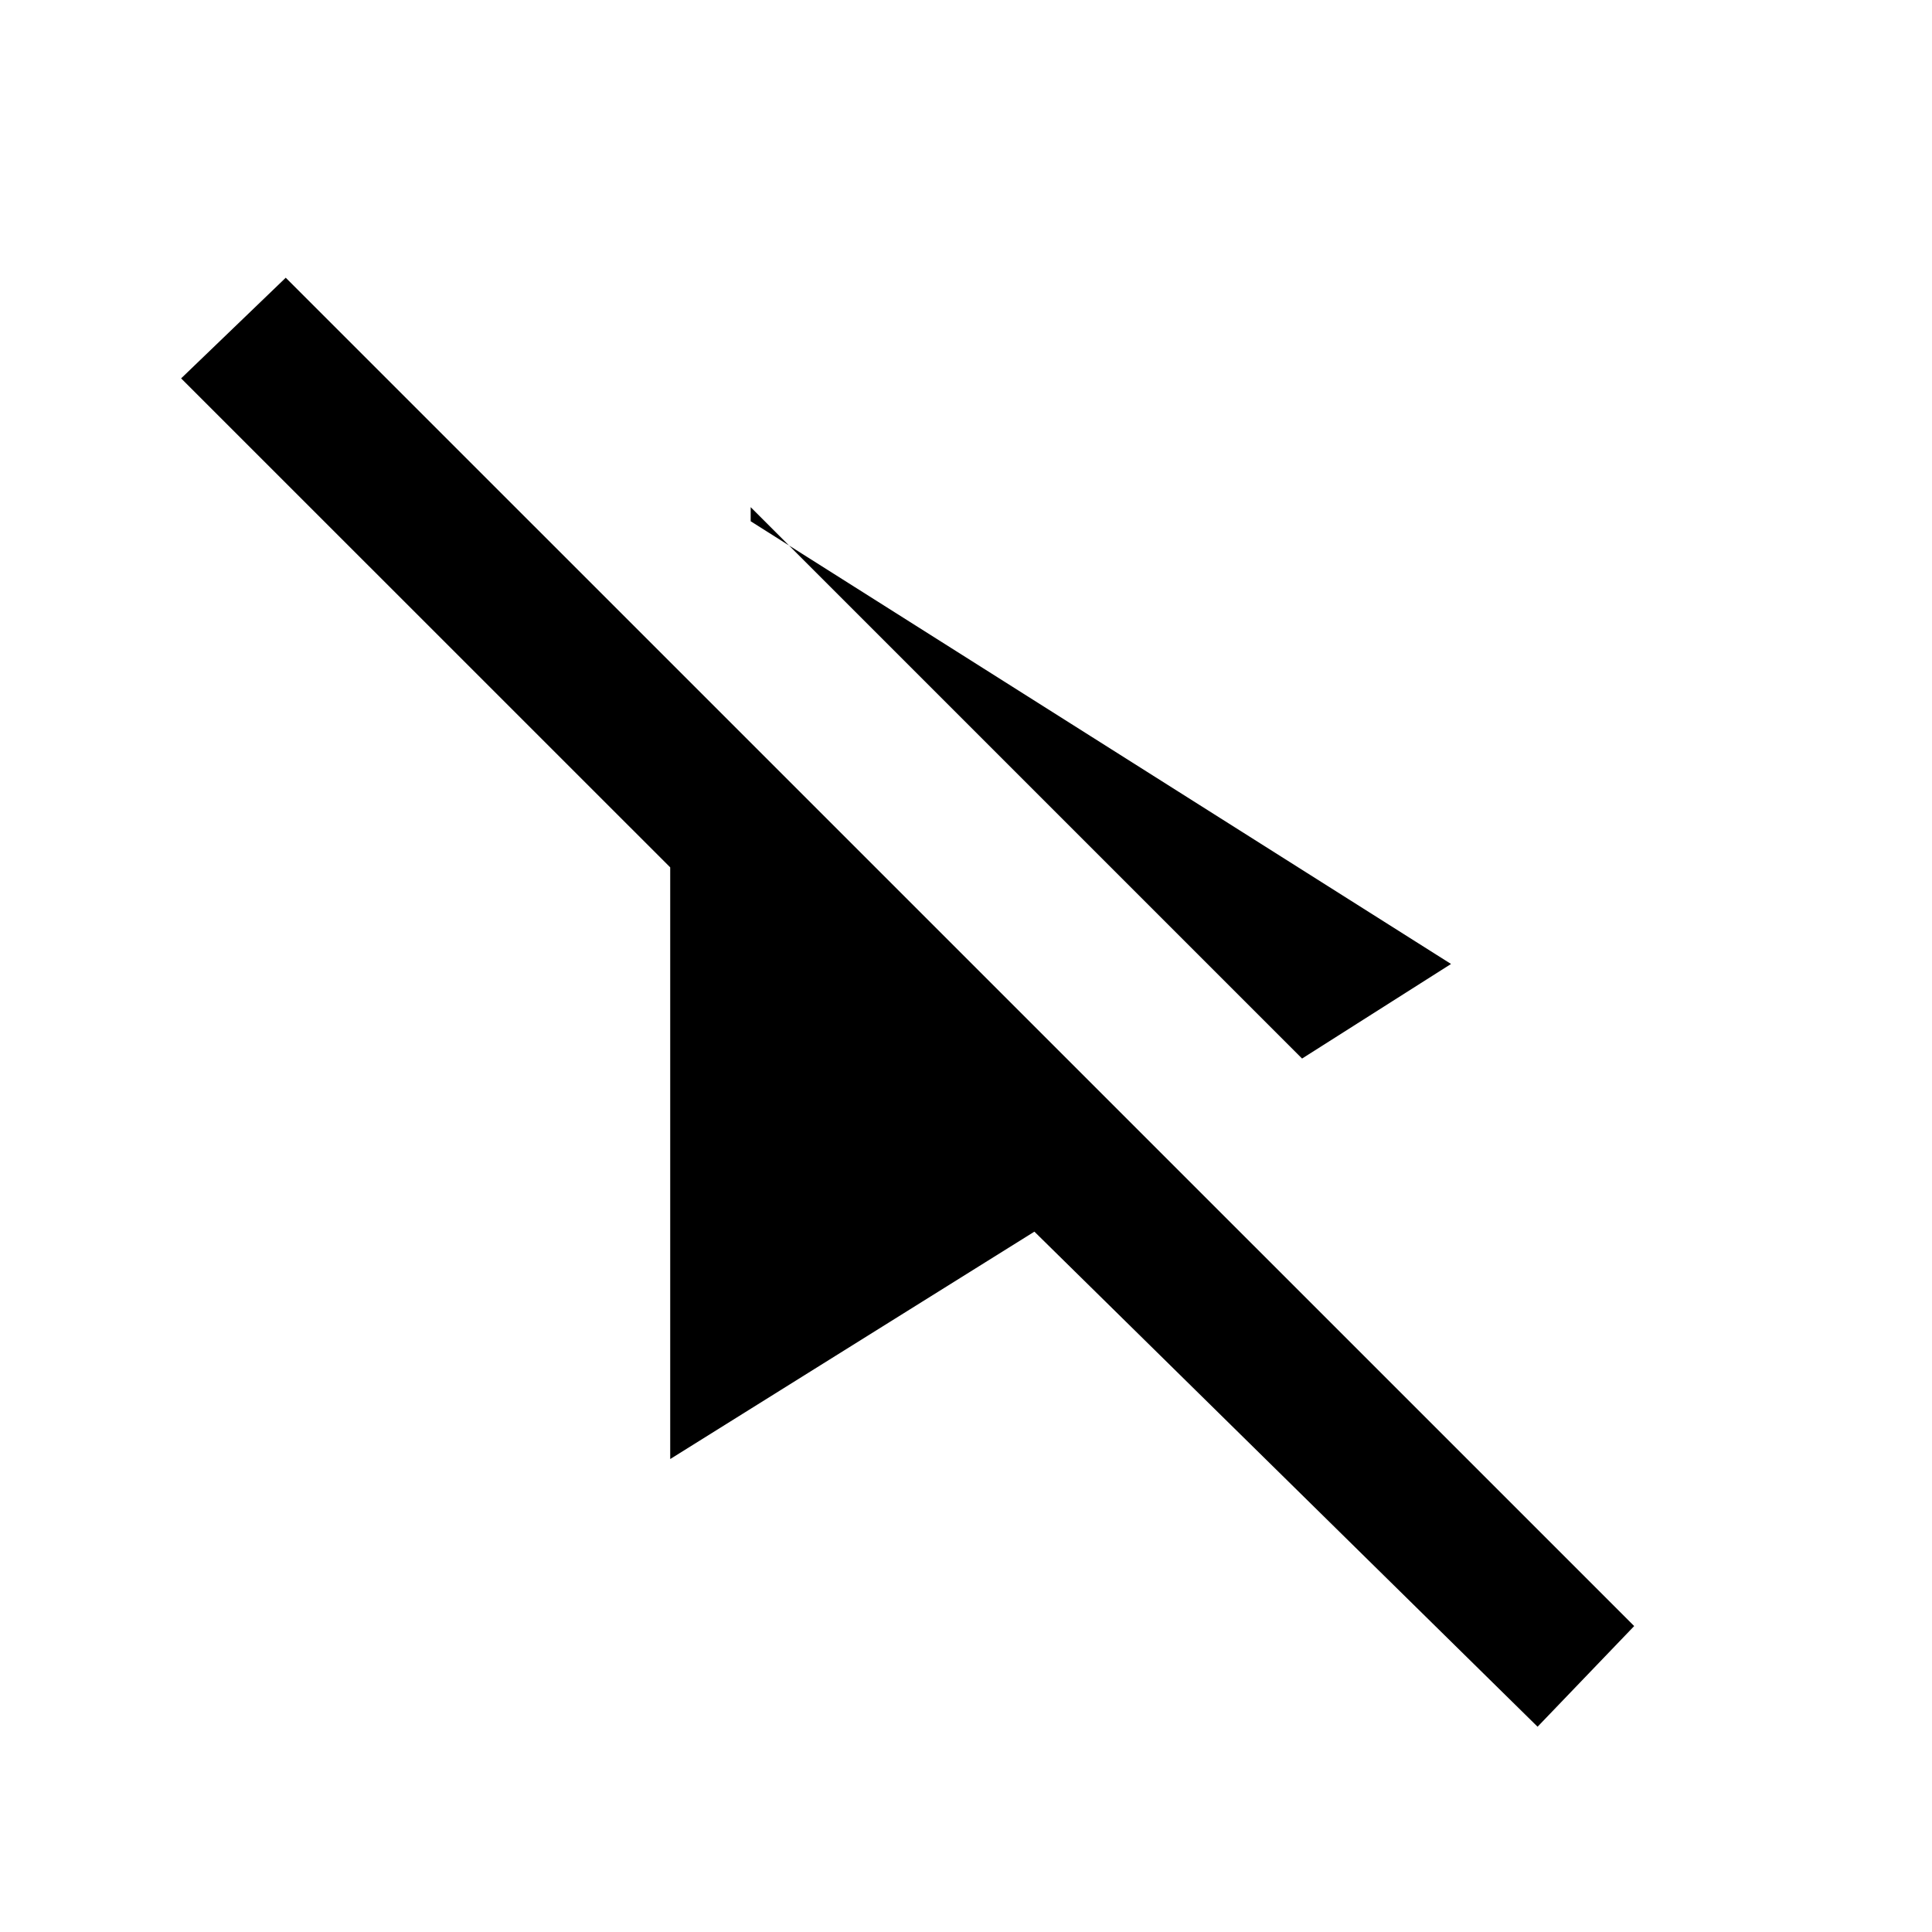 <svg xmlns="http://www.w3.org/2000/svg" height="20" width="20"><path d="M13.479 10.958 7.771 5.25v.146l7.25 4.583Zm2.438 6.917-5.209-5.125-3.77 2.354V8.979L1.875 3.917l1.083-1.042 13.959 13.958Z"/></svg>